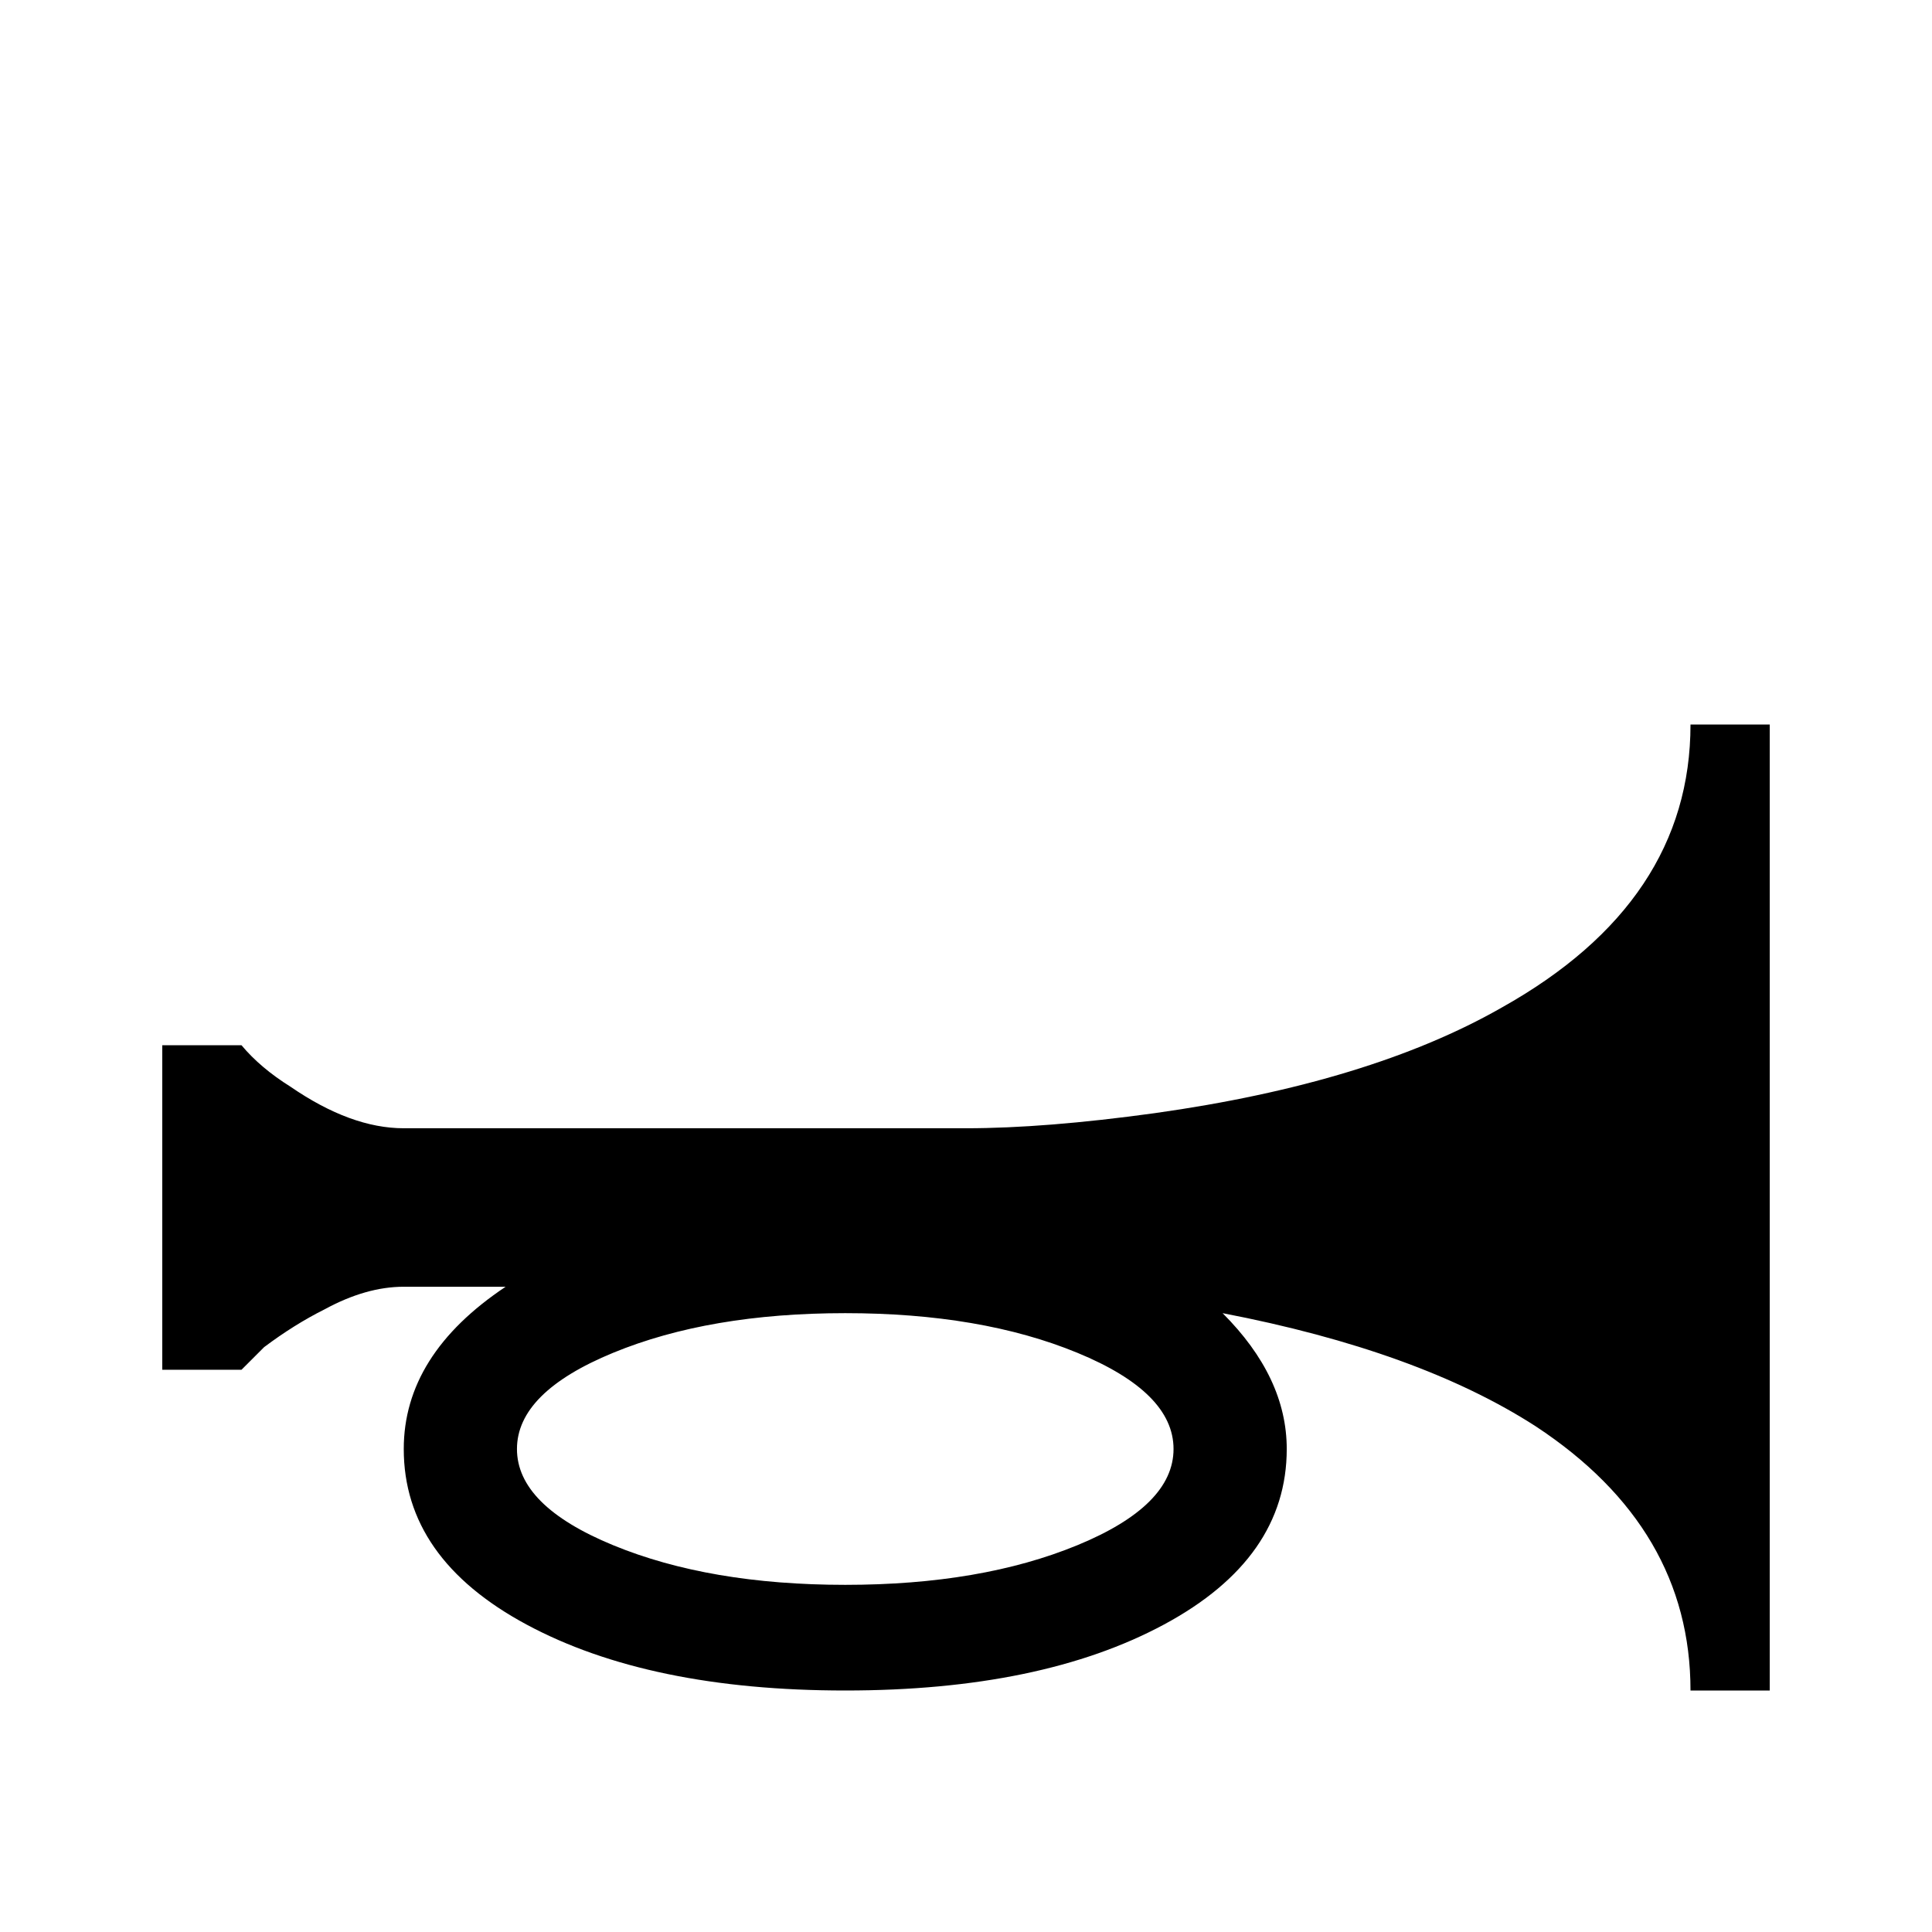 <svg xmlns="http://www.w3.org/2000/svg" viewBox="0 -512 512 512">
	<path fill="#000000" d="M448 -320Q448 -273 398 -245Q363 -225 306 -217Q277 -213 256 -213H107Q93 -213 77 -224Q69 -229 64 -235H43V-149H64L70 -155Q78 -161 86 -165Q97 -171 107 -171H134Q107 -153 107 -128Q107 -99 139.5 -81.5Q172 -64 224 -64Q276 -64 308.5 -81.5Q341 -99 341 -128Q341 -147 324 -164Q376 -154 407 -134Q448 -107 448 -64H469V-320ZM224 -92Q188 -92 162.5 -102.5Q137 -113 137 -128Q137 -143 162.5 -153.5Q188 -164 224 -164Q260 -164 285.5 -153.5Q311 -143 311 -128Q311 -113 285.5 -102.5Q260 -92 224 -92Z"/>
</svg>